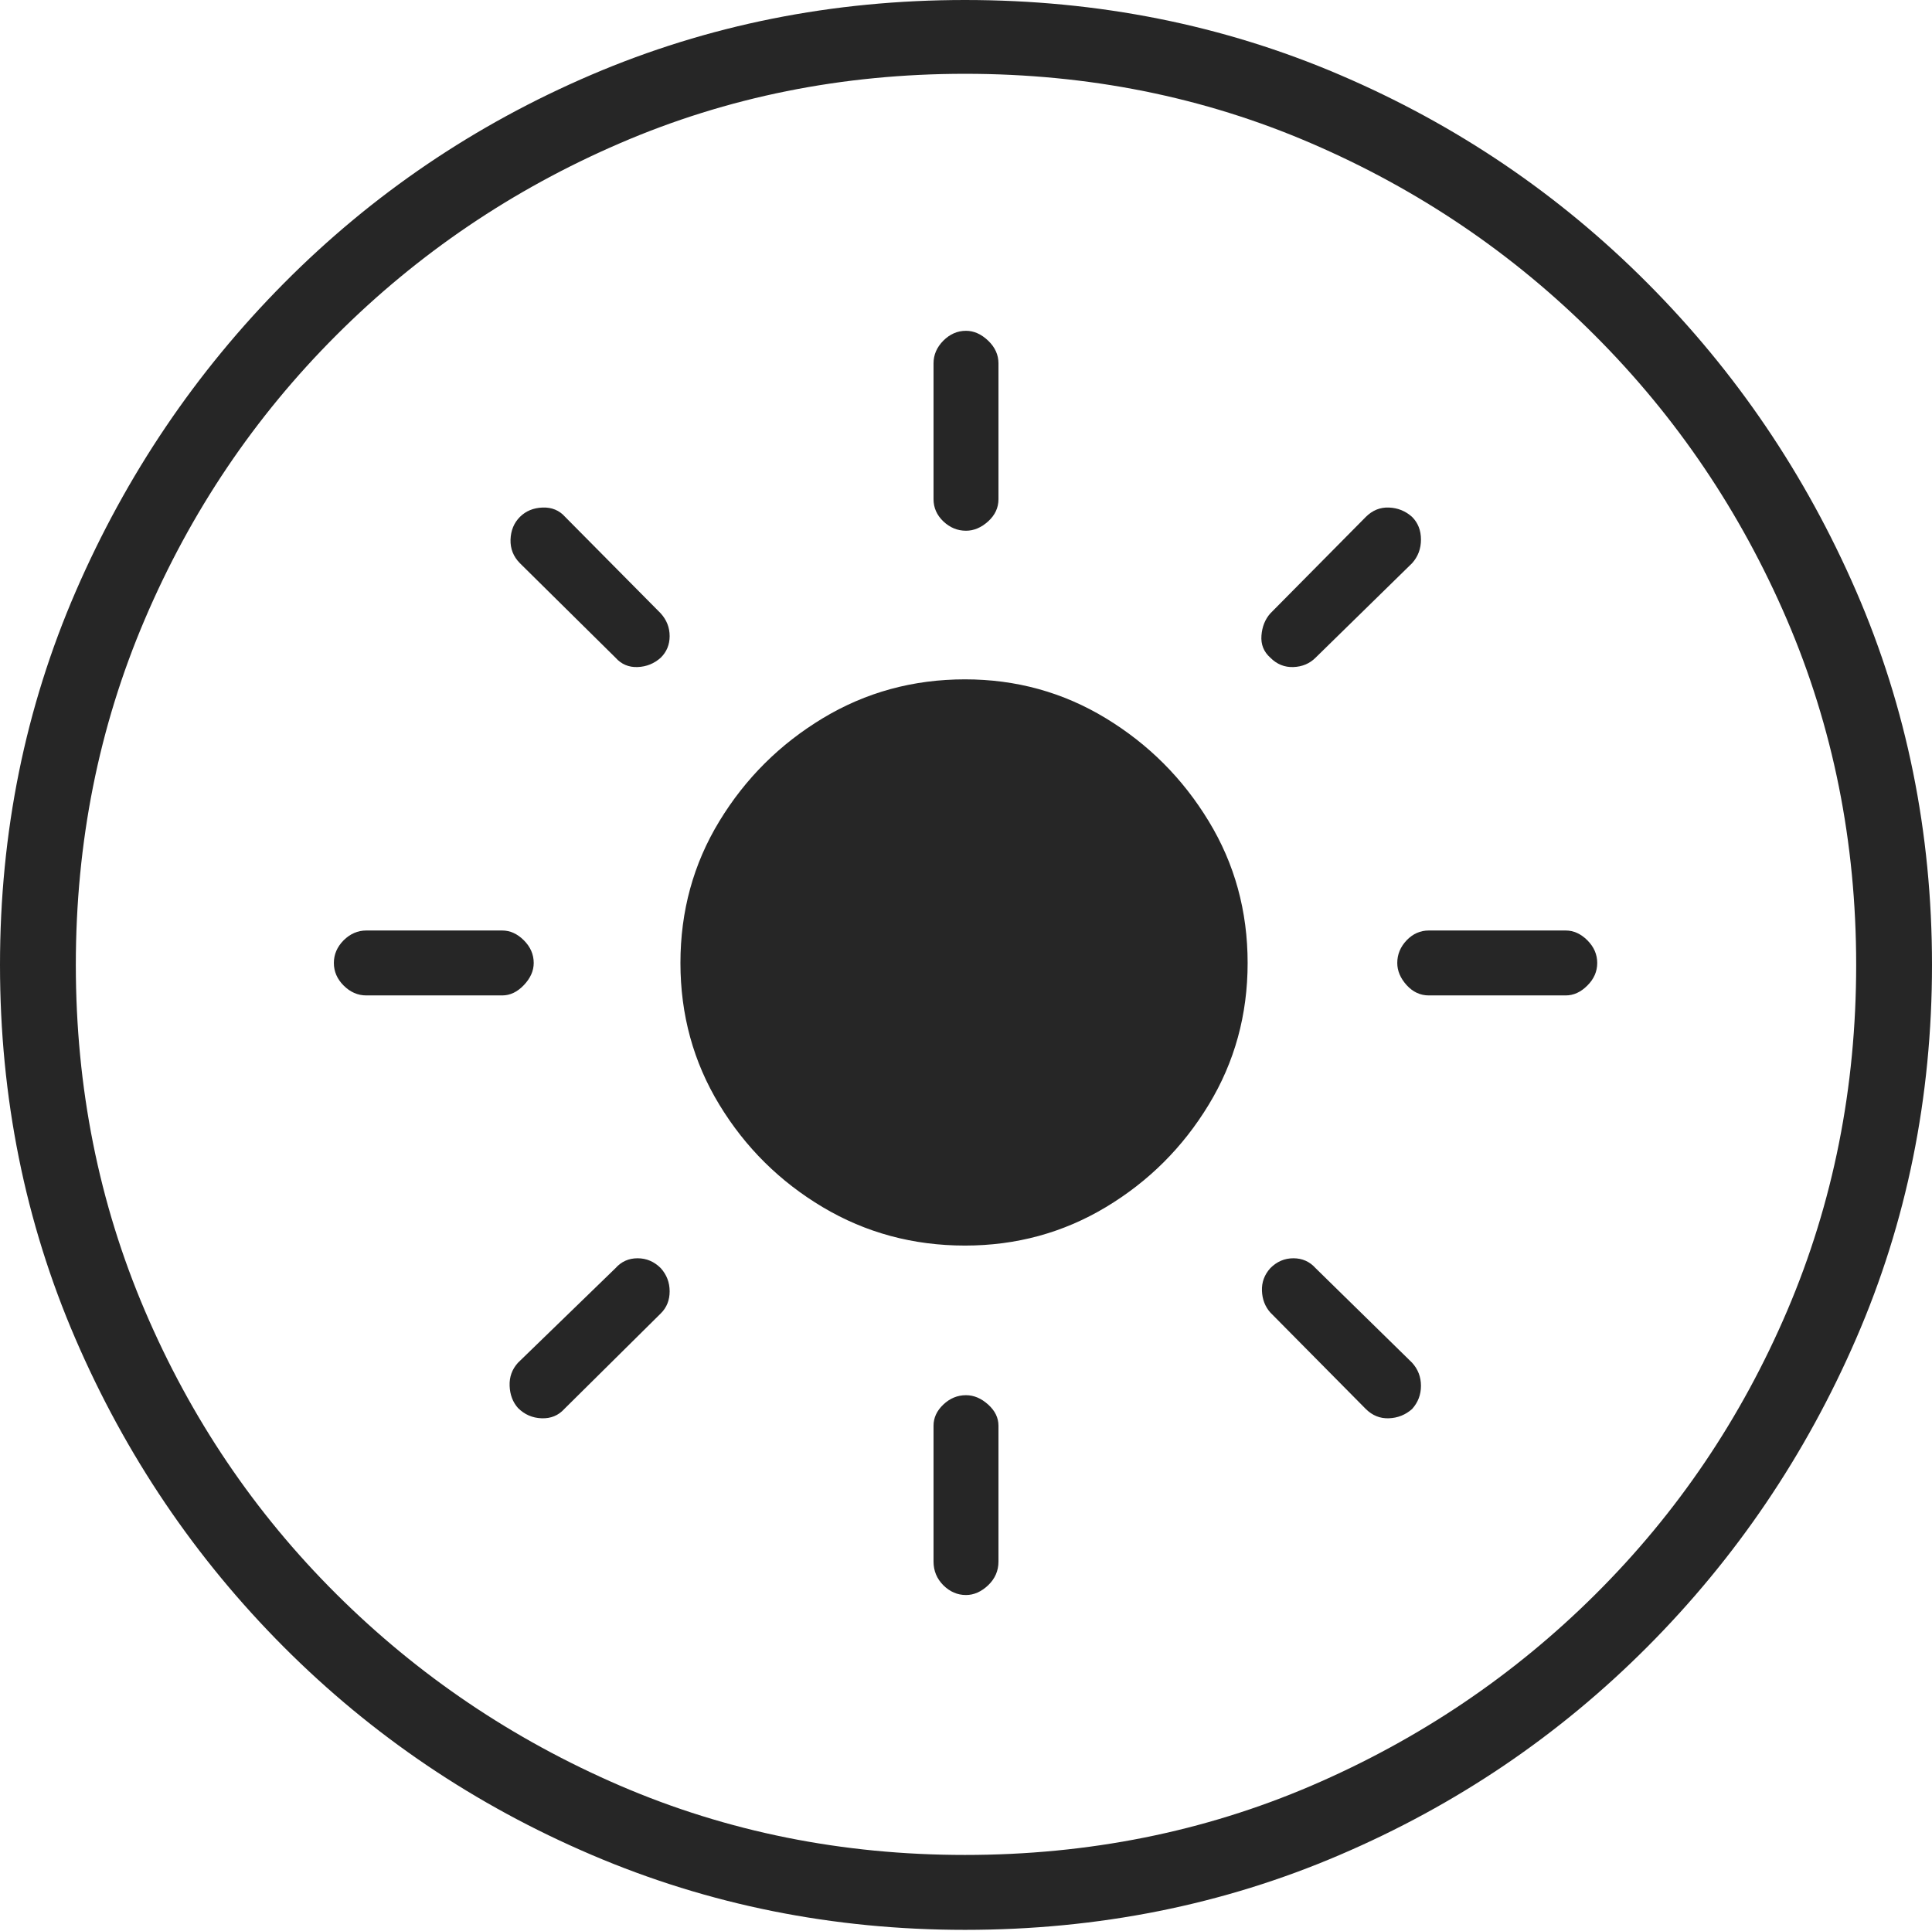 <?xml version="1.0" encoding="UTF-8"?>
<!--Generator: Apple Native CoreSVG 175-->
<!DOCTYPE svg
PUBLIC "-//W3C//DTD SVG 1.1//EN"
       "http://www.w3.org/Graphics/SVG/1.1/DTD/svg11.dtd">
<svg version="1.1" xmlns="http://www.w3.org/2000/svg" xmlns:xlink="http://www.w3.org/1999/xlink" width="19.16" height="19.15">
 <g>
  <rect height="19.15" opacity="0" width="19.16" x="0" y="0"/>
  <path d="M9.57 19.141Q11.553 19.141 13.286 18.398Q15.02 17.656 16.338 16.333Q17.656 15.01 18.408 13.276Q19.16 11.543 19.16 9.57Q19.16 7.598 18.408 5.864Q17.656 4.131 16.338 2.808Q15.02 1.484 13.286 0.742Q11.553 0 9.57 0Q7.598 0 5.864 0.742Q4.131 1.484 2.817 2.808Q1.504 4.131 0.752 5.864Q0 7.598 0 9.57Q0 11.543 0.747 13.276Q1.494 15.01 2.812 16.333Q4.131 17.656 5.869 18.398Q7.607 19.141 9.57 19.141ZM9.57 18.398Q7.744 18.398 6.147 17.71Q4.551 17.021 3.335 15.81Q2.119 14.6 1.436 12.998Q0.752 11.396 0.752 9.57Q0.752 7.744 1.436 6.143Q2.119 4.541 3.335 3.325Q4.551 2.109 6.147 1.421Q7.744 0.732 9.57 0.732Q11.406 0.732 13.003 1.421Q14.6 2.109 15.815 3.325Q17.031 4.541 17.72 6.143Q18.408 7.744 18.408 9.57Q18.408 11.396 17.725 12.998Q17.041 14.6 15.825 15.81Q14.609 17.021 13.008 17.71Q11.406 18.398 9.57 18.398ZM9.57 12.354Q10.332 12.354 10.967 11.973Q11.602 11.592 11.987 10.957Q12.373 10.322 12.373 9.551Q12.373 8.779 11.987 8.145Q11.602 7.51 10.967 7.124Q10.332 6.738 9.57 6.738Q8.799 6.738 8.159 7.124Q7.52 7.51 7.134 8.145Q6.748 8.779 6.748 9.551Q6.748 10.322 7.134 10.957Q7.52 11.592 8.159 11.973Q8.799 12.354 9.57 12.354ZM9.58 3.281Q9.453 3.281 9.355 3.379Q9.258 3.477 9.258 3.604L9.258 4.951Q9.258 5.078 9.355 5.171Q9.453 5.264 9.58 5.264Q9.697 5.264 9.8 5.171Q9.902 5.078 9.902 4.951L9.902 3.604Q9.902 3.477 9.8 3.379Q9.697 3.281 9.58 3.281ZM14.004 5.127Q13.906 5.039 13.774 5.034Q13.643 5.029 13.545 5.127L12.598 6.084Q12.52 6.172 12.51 6.304Q12.5 6.436 12.598 6.523Q12.695 6.621 12.827 6.616Q12.959 6.611 13.047 6.523L14.004 5.586Q14.092 5.488 14.092 5.352Q14.092 5.215 14.004 5.127ZM15.84 9.551Q15.84 9.424 15.742 9.326Q15.645 9.229 15.527 9.229L14.17 9.229Q14.043 9.229 13.95 9.326Q13.857 9.424 13.857 9.551Q13.857 9.668 13.95 9.771Q14.043 9.873 14.17 9.873L15.527 9.873Q15.645 9.873 15.742 9.775Q15.84 9.678 15.84 9.551ZM14.004 13.975Q14.092 13.877 14.092 13.745Q14.092 13.613 14.004 13.516L13.047 12.578Q12.959 12.48 12.827 12.48Q12.695 12.48 12.598 12.578Q12.51 12.676 12.515 12.803Q12.52 12.93 12.598 13.018L13.545 13.975Q13.643 14.072 13.774 14.067Q13.906 14.062 14.004 13.975ZM9.58 15.82Q9.697 15.82 9.8 15.723Q9.902 15.625 9.902 15.488L9.902 14.141Q9.902 14.023 9.8 13.931Q9.697 13.838 9.58 13.838Q9.453 13.838 9.355 13.931Q9.258 14.023 9.258 14.141L9.258 15.488Q9.258 15.625 9.355 15.723Q9.453 15.82 9.58 15.82ZM5.137 13.965Q5.234 14.062 5.371 14.067Q5.508 14.072 5.596 13.975L6.553 13.027Q6.641 12.94 6.641 12.808Q6.641 12.676 6.553 12.578Q6.455 12.48 6.323 12.48Q6.191 12.48 6.104 12.578L5.137 13.516Q5.049 13.613 5.054 13.745Q5.059 13.877 5.137 13.965ZM3.311 9.551Q3.311 9.678 3.408 9.775Q3.506 9.873 3.633 9.873L4.98 9.873Q5.098 9.873 5.195 9.771Q5.293 9.668 5.293 9.551Q5.293 9.424 5.195 9.326Q5.098 9.229 4.98 9.229L3.633 9.229Q3.506 9.229 3.408 9.326Q3.311 9.424 3.311 9.551ZM5.156 5.127Q5.068 5.215 5.063 5.352Q5.059 5.488 5.156 5.586L6.104 6.523Q6.191 6.621 6.323 6.616Q6.455 6.611 6.553 6.523Q6.641 6.436 6.641 6.309Q6.641 6.182 6.553 6.084L5.605 5.127Q5.518 5.029 5.381 5.034Q5.244 5.039 5.156 5.127Z" fill="rgba(0,0,0,0.85)"/>
 </g>
</svg>
